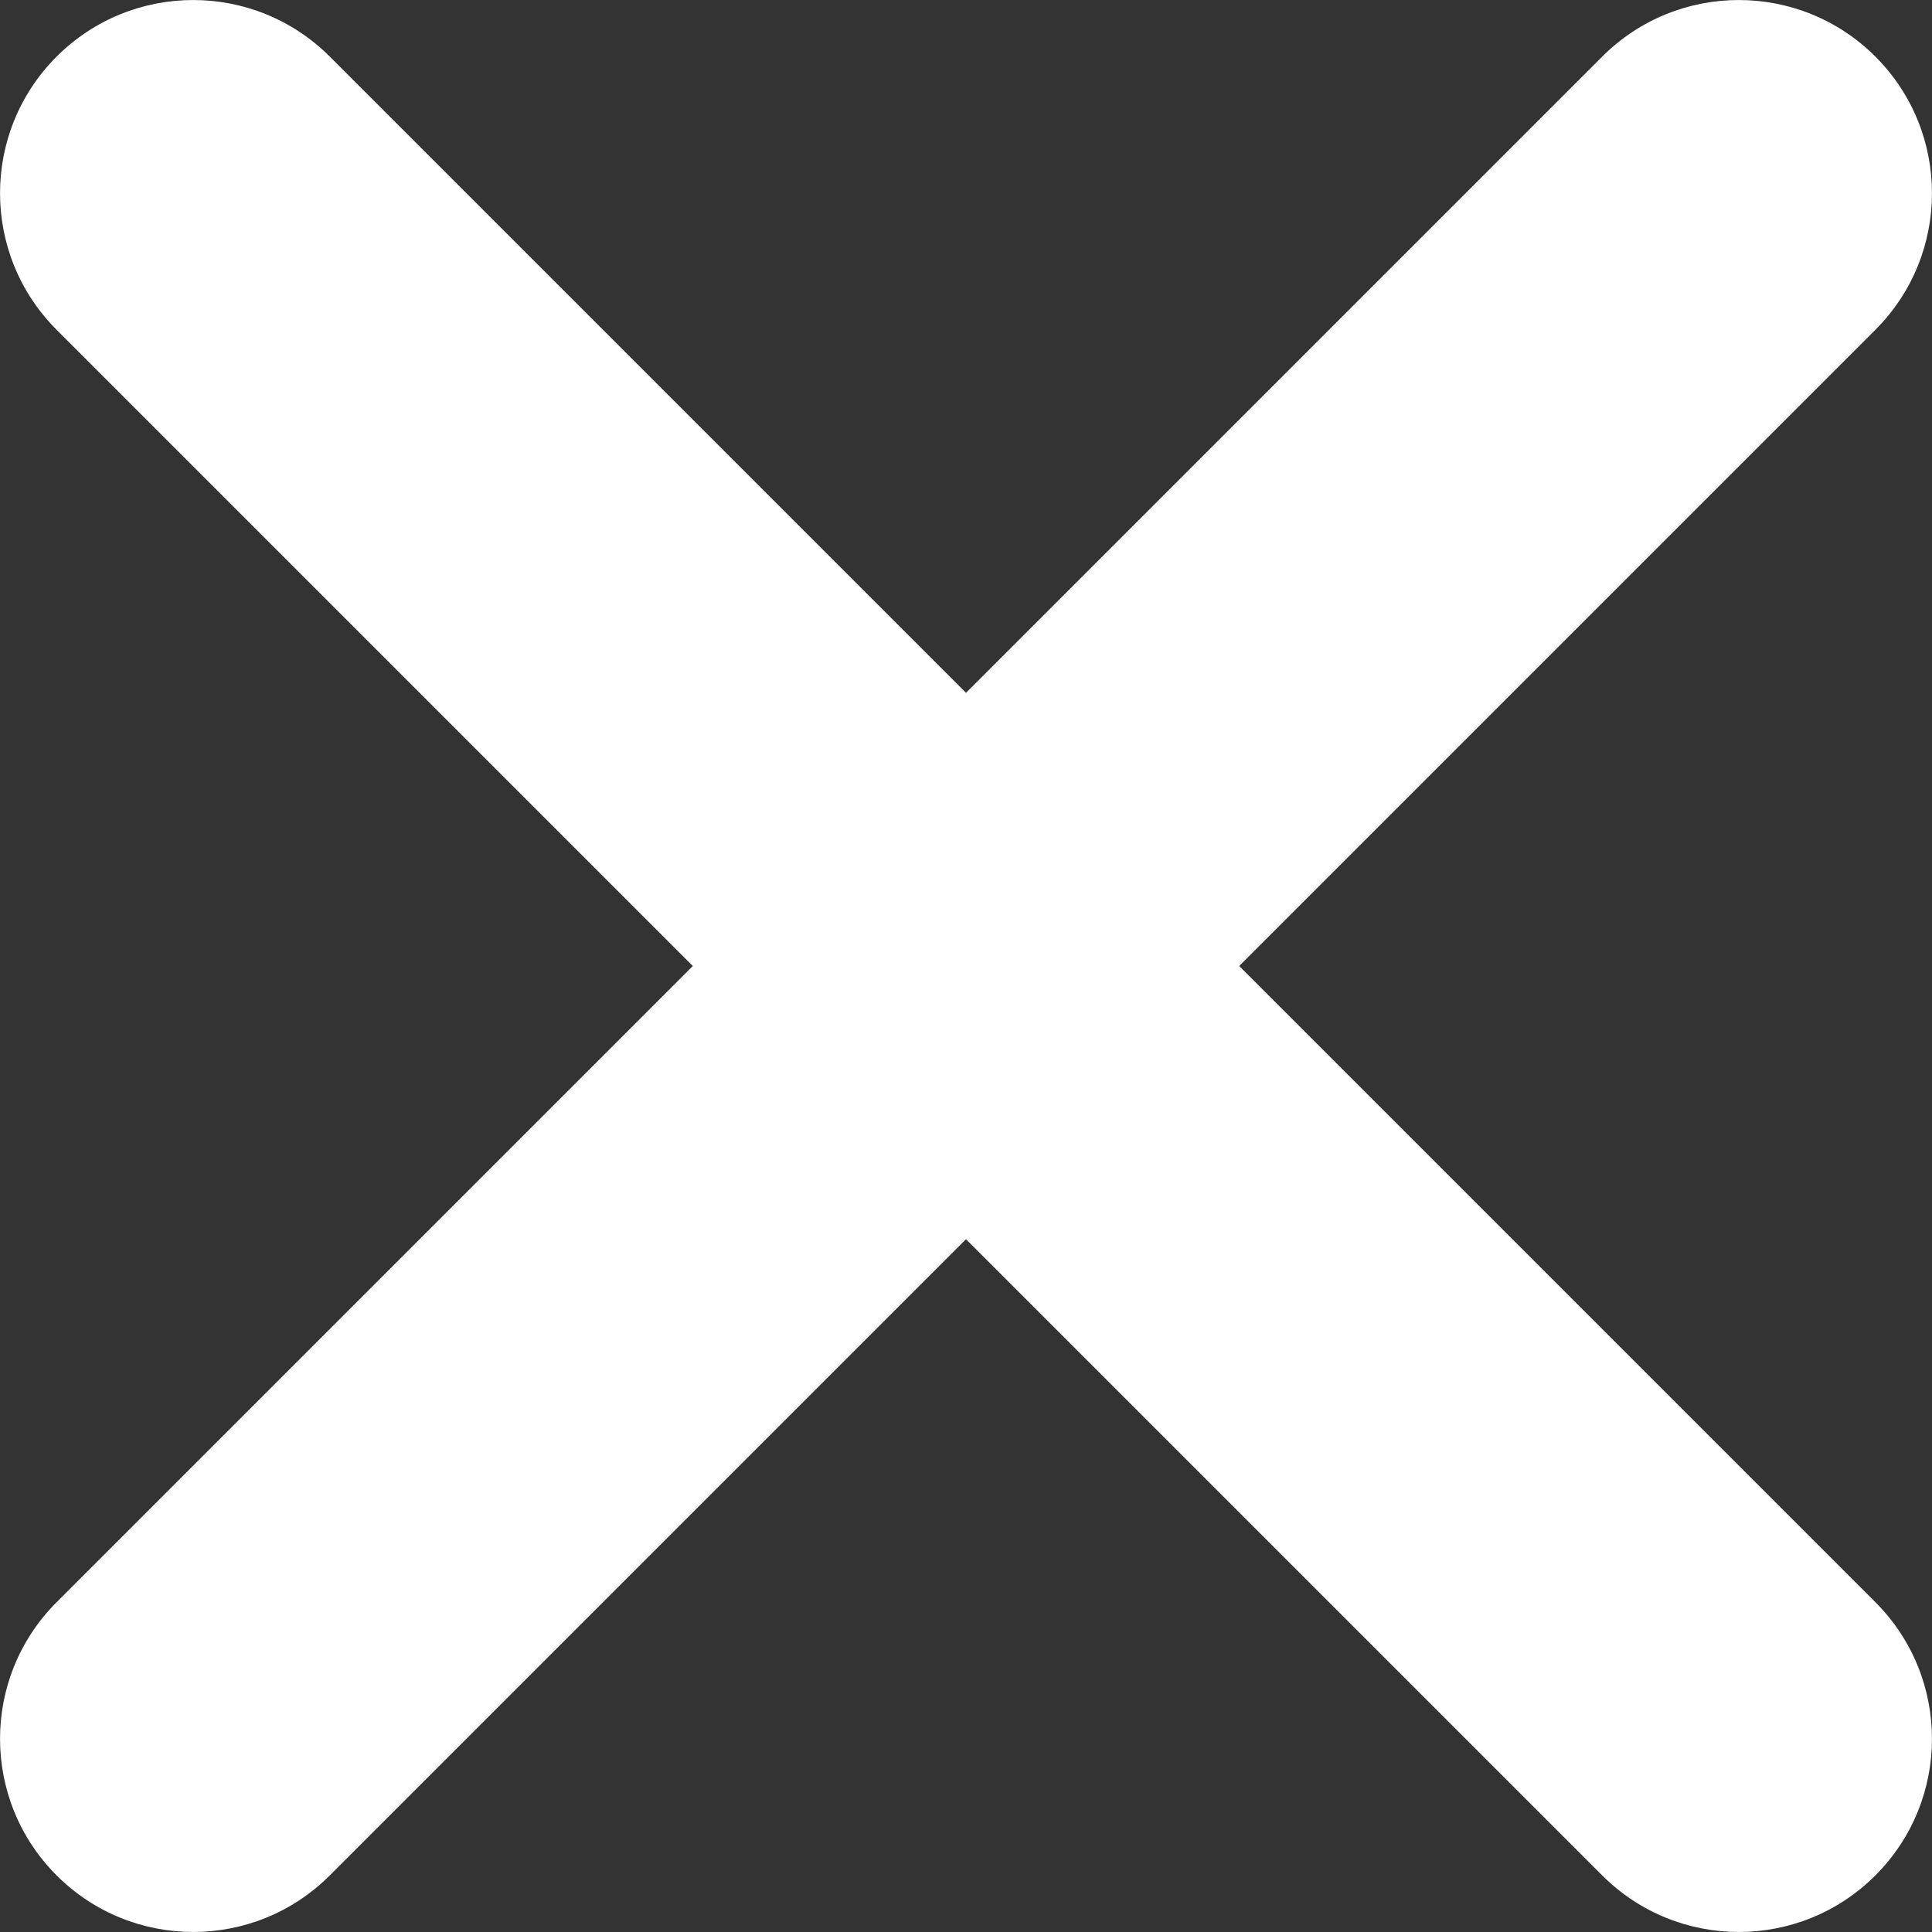 <svg width="20" height="20" viewBox="0 0 20 20" fill="none" xmlns="http://www.w3.org/2000/svg" xmlns:xlink="http://www.w3.org/1999/xlink">
<rect x="0" y="0" width="20" height="20" fill="#333333" stroke="none"/>
<path d="M19.414,3.414C20.195,2.633 20.195,1.367 19.414,0.586C18.633,-0.195 17.367,-0.195 16.586,0.586L19.414,3.414ZM0.586,16.586C-0.195,17.367 -0.195,18.633 0.586,19.414C1.367,20.195 2.633,20.195 3.414,19.414L0.586,16.586ZM16.586,0.586L0.586,16.586L3.414,19.414L19.414,3.414L16.586,0.586Z" fill="#FFFFFF"/>
<path d="M3.414,0.586C2.633,-0.195 1.367,-0.195 0.586,0.586C-0.195,1.367 -0.195,2.633 0.586,3.414L3.414,0.586ZM16.586,19.414C17.367,20.195 18.633,20.195 19.414,19.414C20.195,18.633 20.195,17.367 19.414,16.586L16.586,19.414ZM0.586,3.414L16.586,19.414L19.414,16.586L3.414,0.586L0.586,3.414Z" fill="#FFFFFF"/>
</svg>
